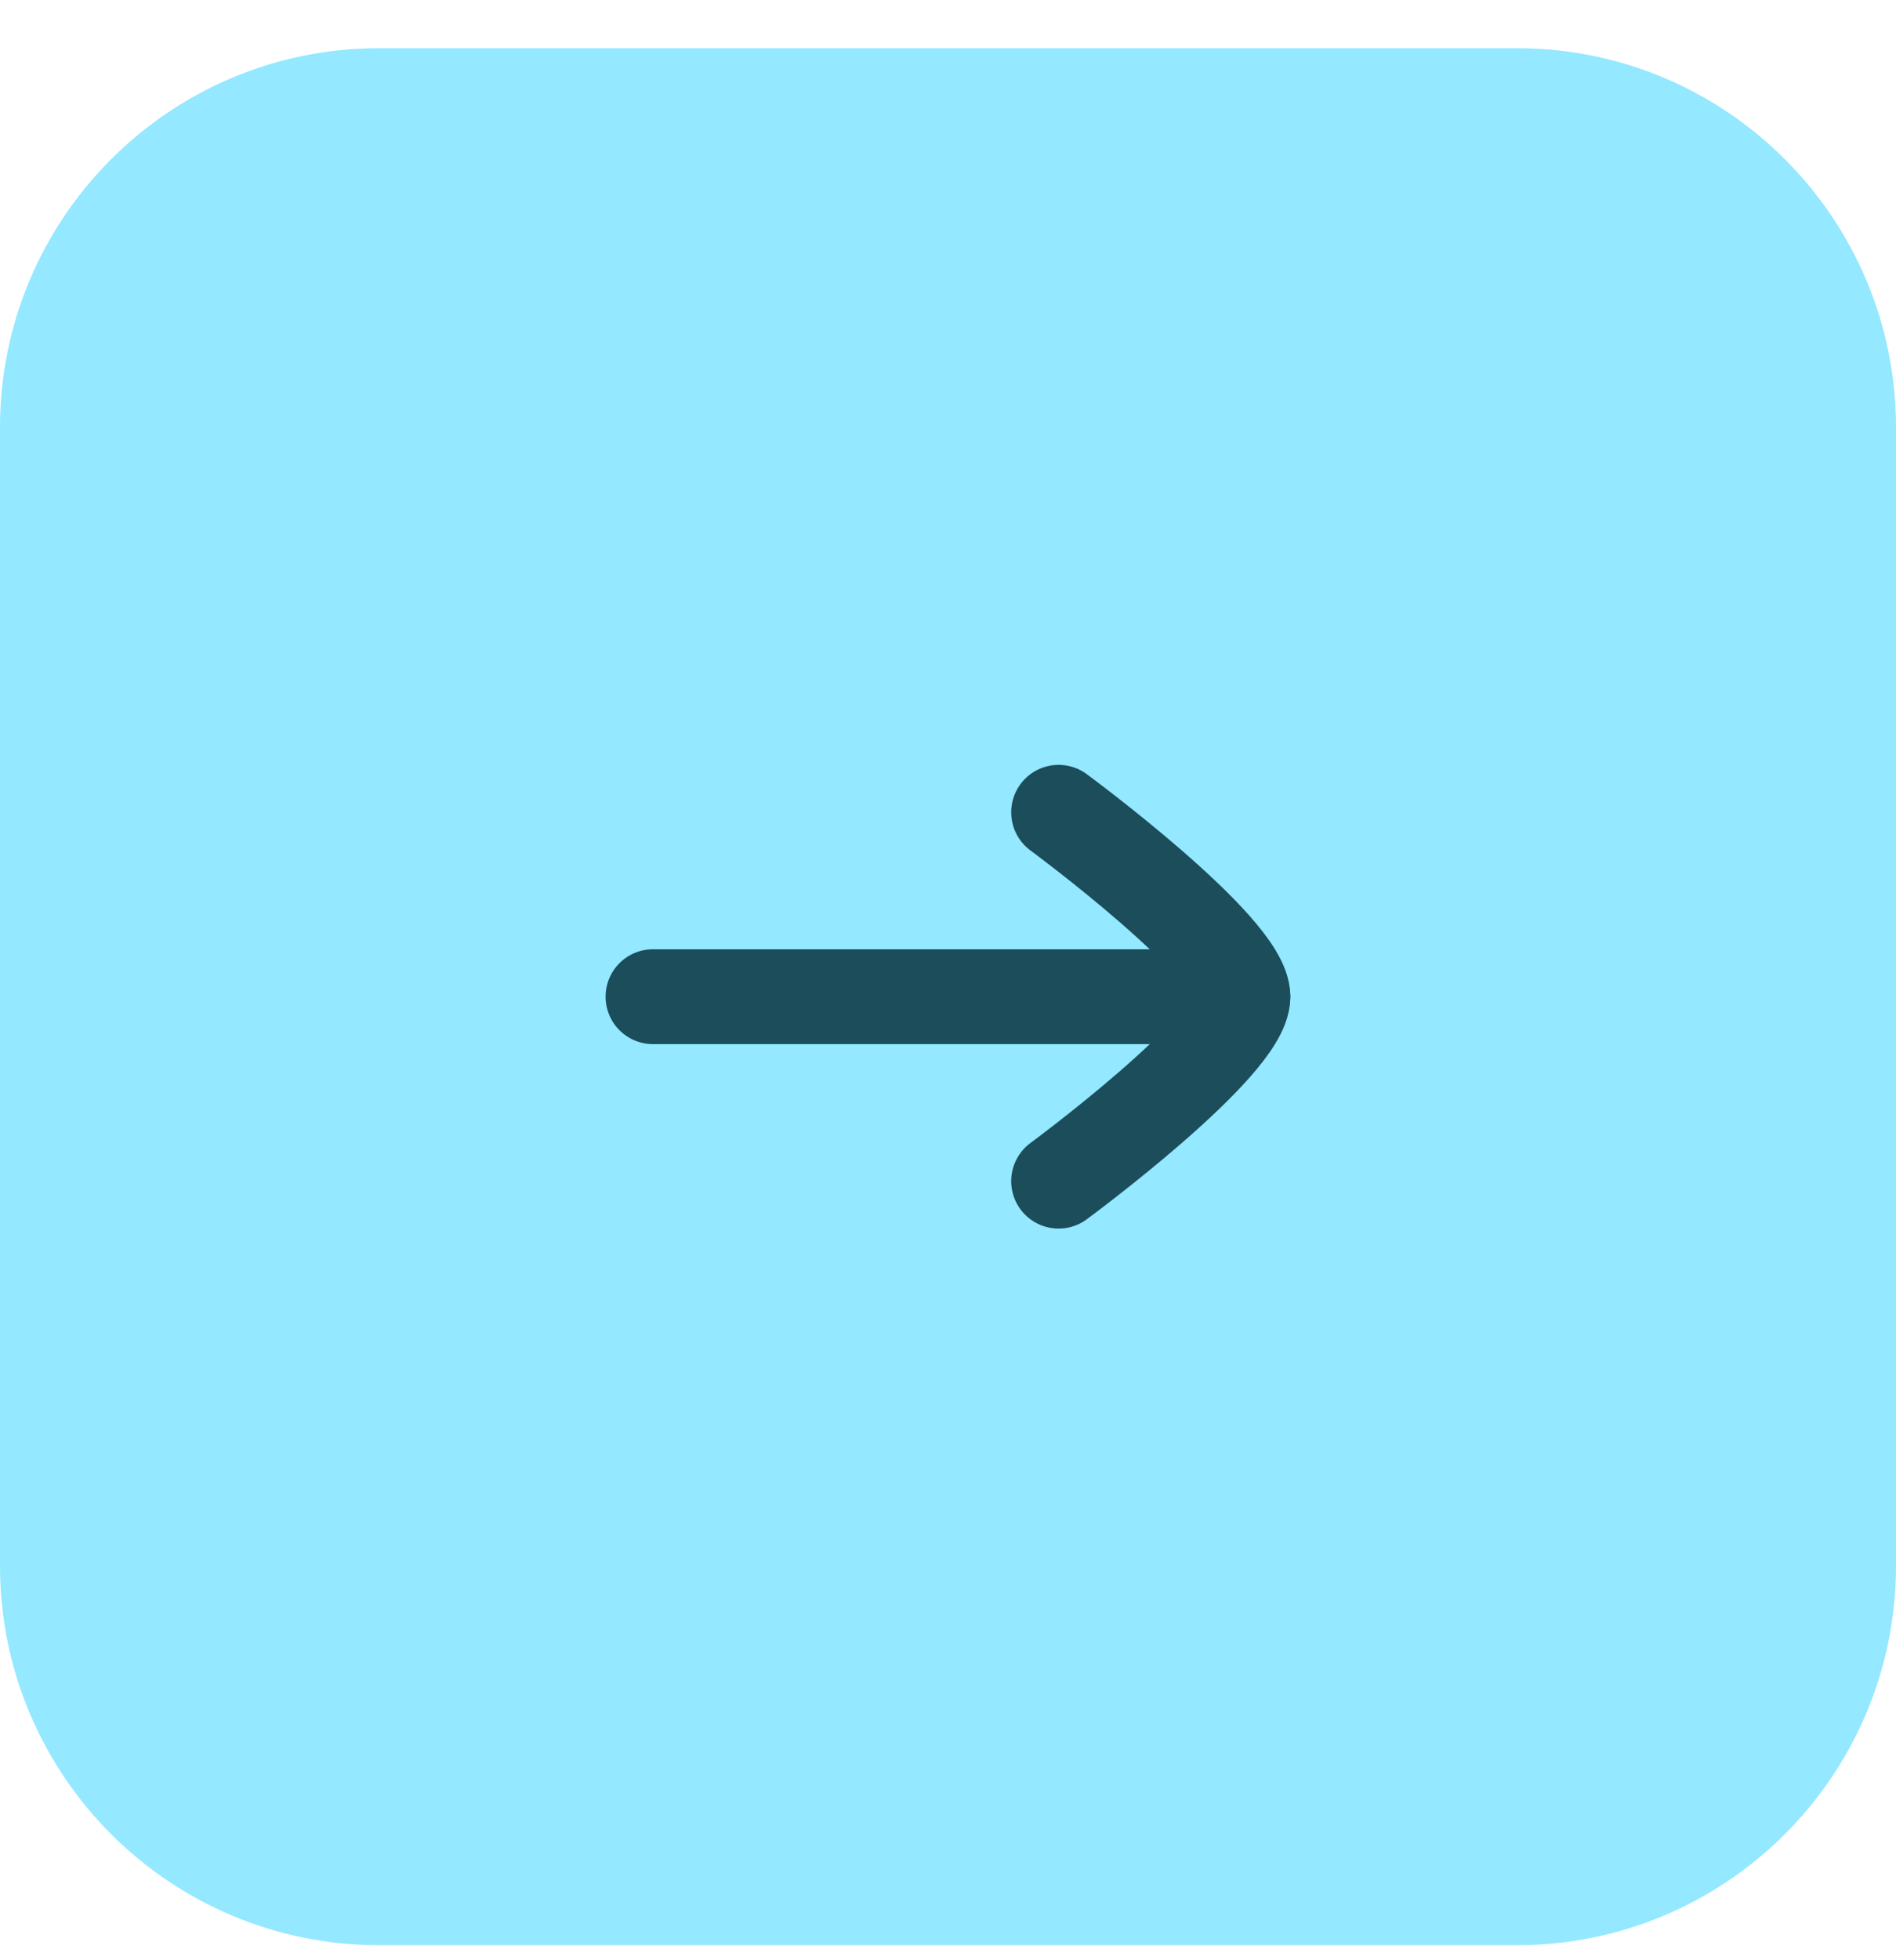 <svg width="30" height="31" viewBox="0 0 30 31" fill="none" xmlns="http://www.w3.org/2000/svg">
<path d="M0 6.762C0 3.448 2.686 0.762 6 0.762H24C27.314 0.762 30 3.448 30 6.762V24.762C30 28.075 27.314 30.762 24 30.762H6C2.686 30.762 0 28.075 0 24.762V6.762Z" fill="#94E8FF"/>
<path d="M19.665 15.762L10.332 15.762" stroke="#1B4D5B" stroke-width="1.5" stroke-linecap="round" stroke-linejoin="round"/>
<path d="M16.75 18.679C16.75 18.679 19.667 16.531 19.667 15.762C19.667 14.994 16.75 12.846 16.75 12.846" stroke="#1B4D5B" stroke-width="1.5" stroke-linecap="round" stroke-linejoin="round"/>
</svg>
